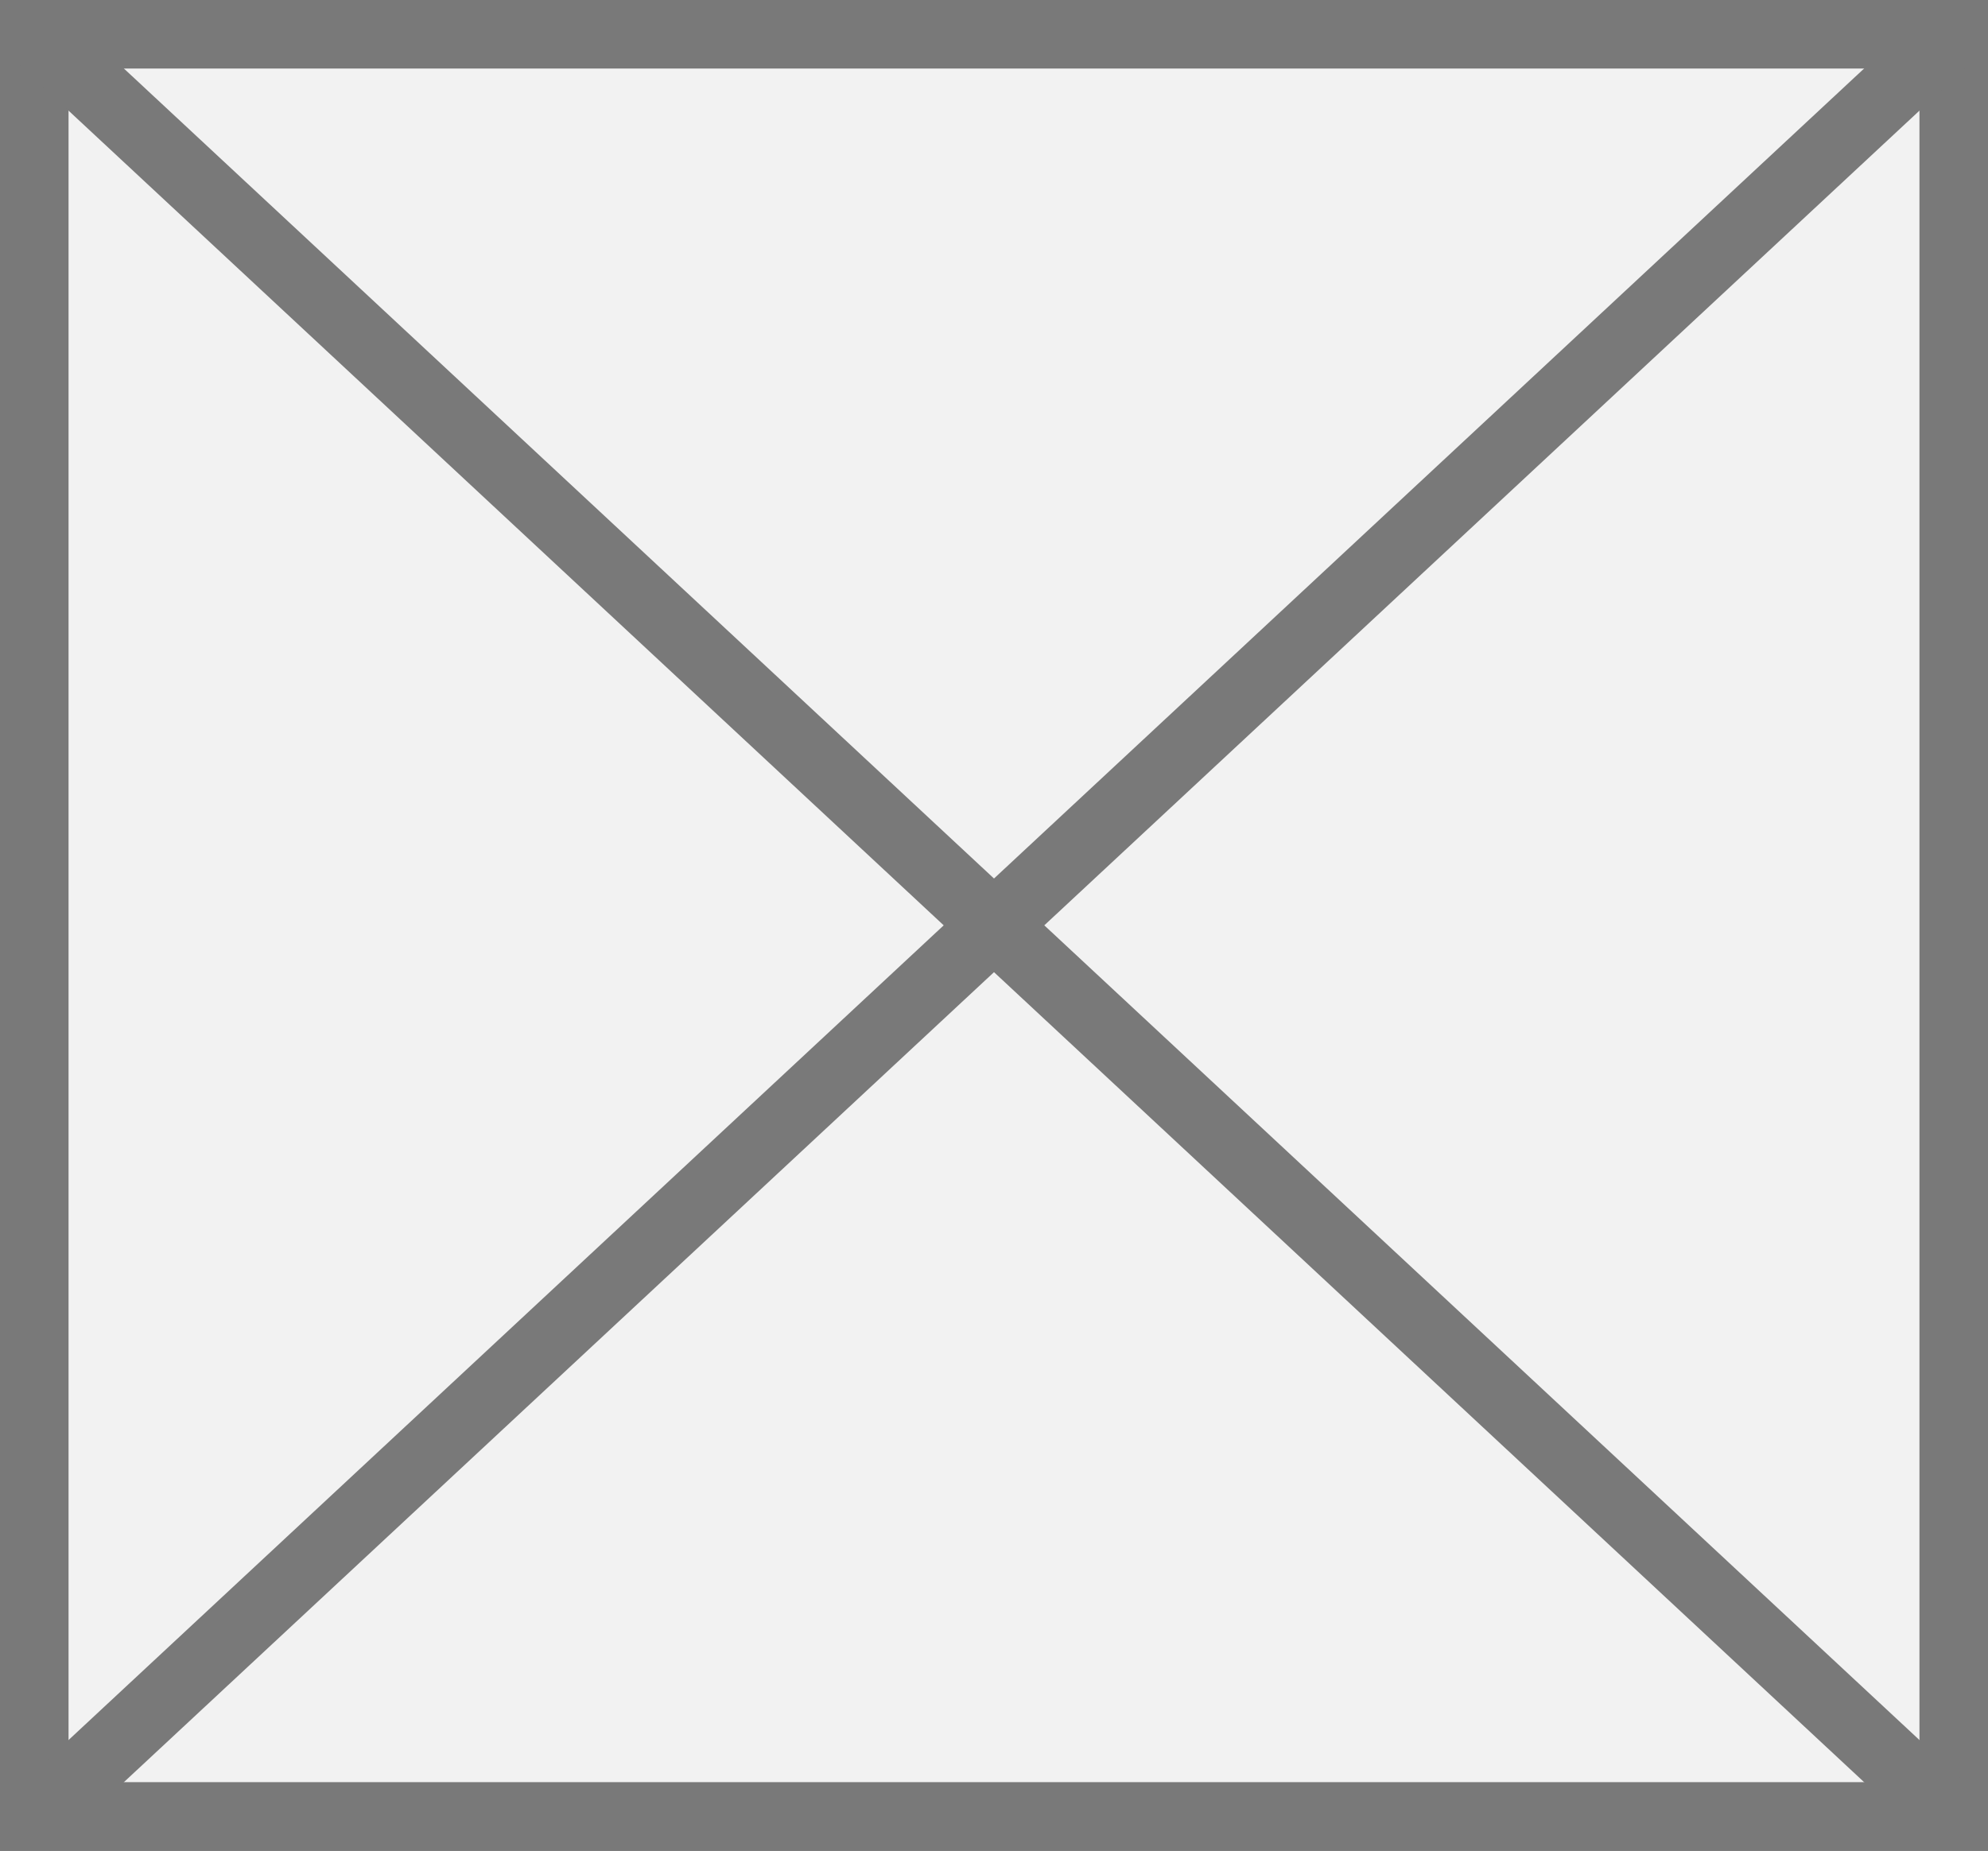 ﻿<?xml version="1.0" encoding="utf-8"?>
<svg version="1.1" xmlns:xlink="http://www.w3.org/1999/xlink" width="29px" height="27px" xmlns="http://www.w3.org/2000/svg">
  <rect width="100%" height="100%" fill="#333333" stroke="none"/>
  <g transform="matrix(1 0 0 1 -27 -156 )">
    <path d="M 27.5 156.5  L 55.5 156.5  L 55.5 182.5  L 27.5 182.5  L 27.5 156.5  Z " fill-rule="nonzero" fill="#f2f2f2" stroke="none" />
    <path d="M 27.5 156.5  L 55.5 156.5  L 55.5 182.5  L 27.5 182.5  L 27.5 156.5  Z " stroke-width="1" stroke="#797979" fill="none" />
    <path d="M 27.393 156.366  L 55.607 182.634  M 55.607 156.366  L 27.393 182.634  " stroke-width="1" stroke="#797979" fill="none" />
  </g>
</svg>
